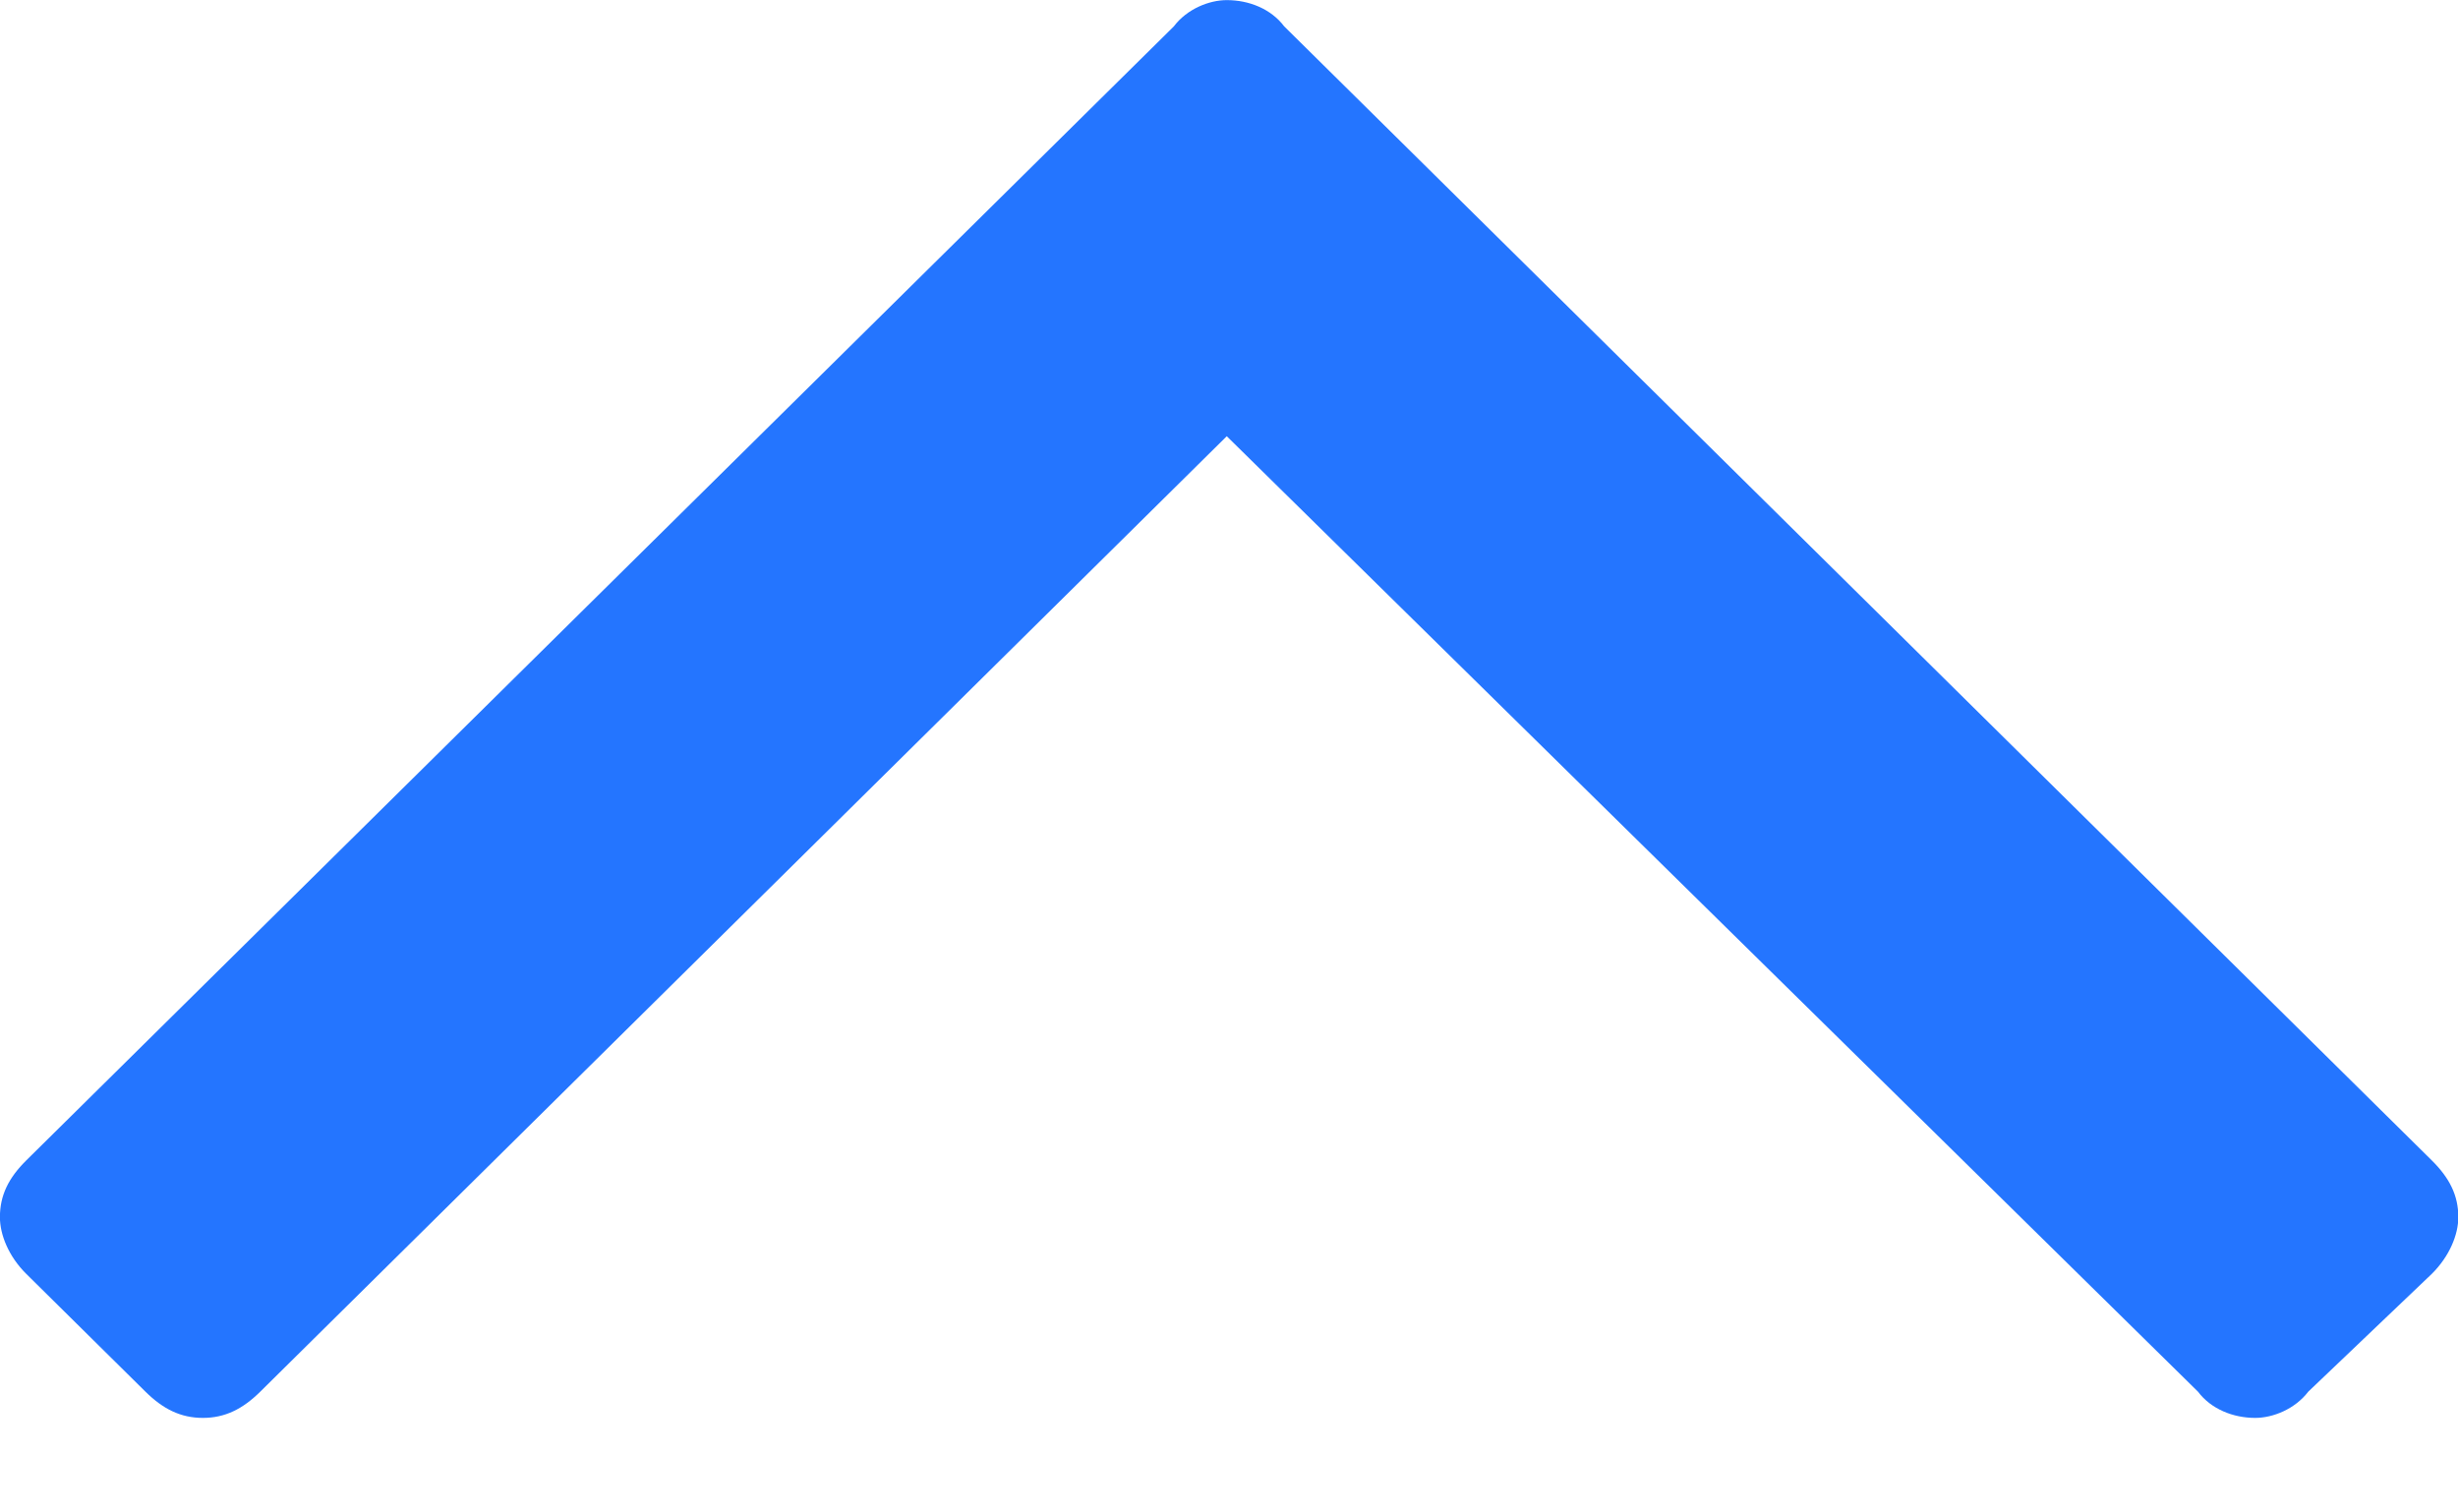 <?xml version="1.0" encoding="UTF-8" standalone="no"?>
<!DOCTYPE svg PUBLIC "-//W3C//DTD SVG 1.1//EN" "http://www.w3.org/Graphics/SVG/1.1/DTD/svg11.dtd">
<svg width="100%" height="100%" viewBox="0 0 13 8" version="1.1" xmlns="http://www.w3.org/2000/svg" xmlns:xlink="http://www.w3.org/1999/xlink" xml:space="preserve" style="fill-rule:evenodd;clip-rule:evenodd;stroke-linejoin:round;stroke-miterlimit:1.414;">
    <g transform="matrix(1.04,-2.87356e-18,2.87356e-18,-1.028,-0.25,8.056)">
        <path style="fill:#2475ff;" d="M0.374,1.866L6.21,7.701C6.277,7.791 6.39,7.836 6.479,7.836C6.592,7.836 6.704,7.791 6.771,7.701L12.607,1.866C12.697,1.776 12.742,1.686 12.742,1.574C12.742,1.484 12.697,1.372 12.607,1.282L11.979,0.676C11.911,0.586 11.799,0.541 11.709,0.541C11.597,0.541 11.485,0.586 11.418,0.676L6.479,5.592L1.564,0.676C1.474,0.586 1.384,0.541 1.272,0.541C1.16,0.541 1.07,0.586 0.98,0.676L0.374,1.282C0.284,1.372 0.24,1.484 0.24,1.574C0.24,1.686 0.284,1.776 0.374,1.866Z" />
    </g>
</svg>
